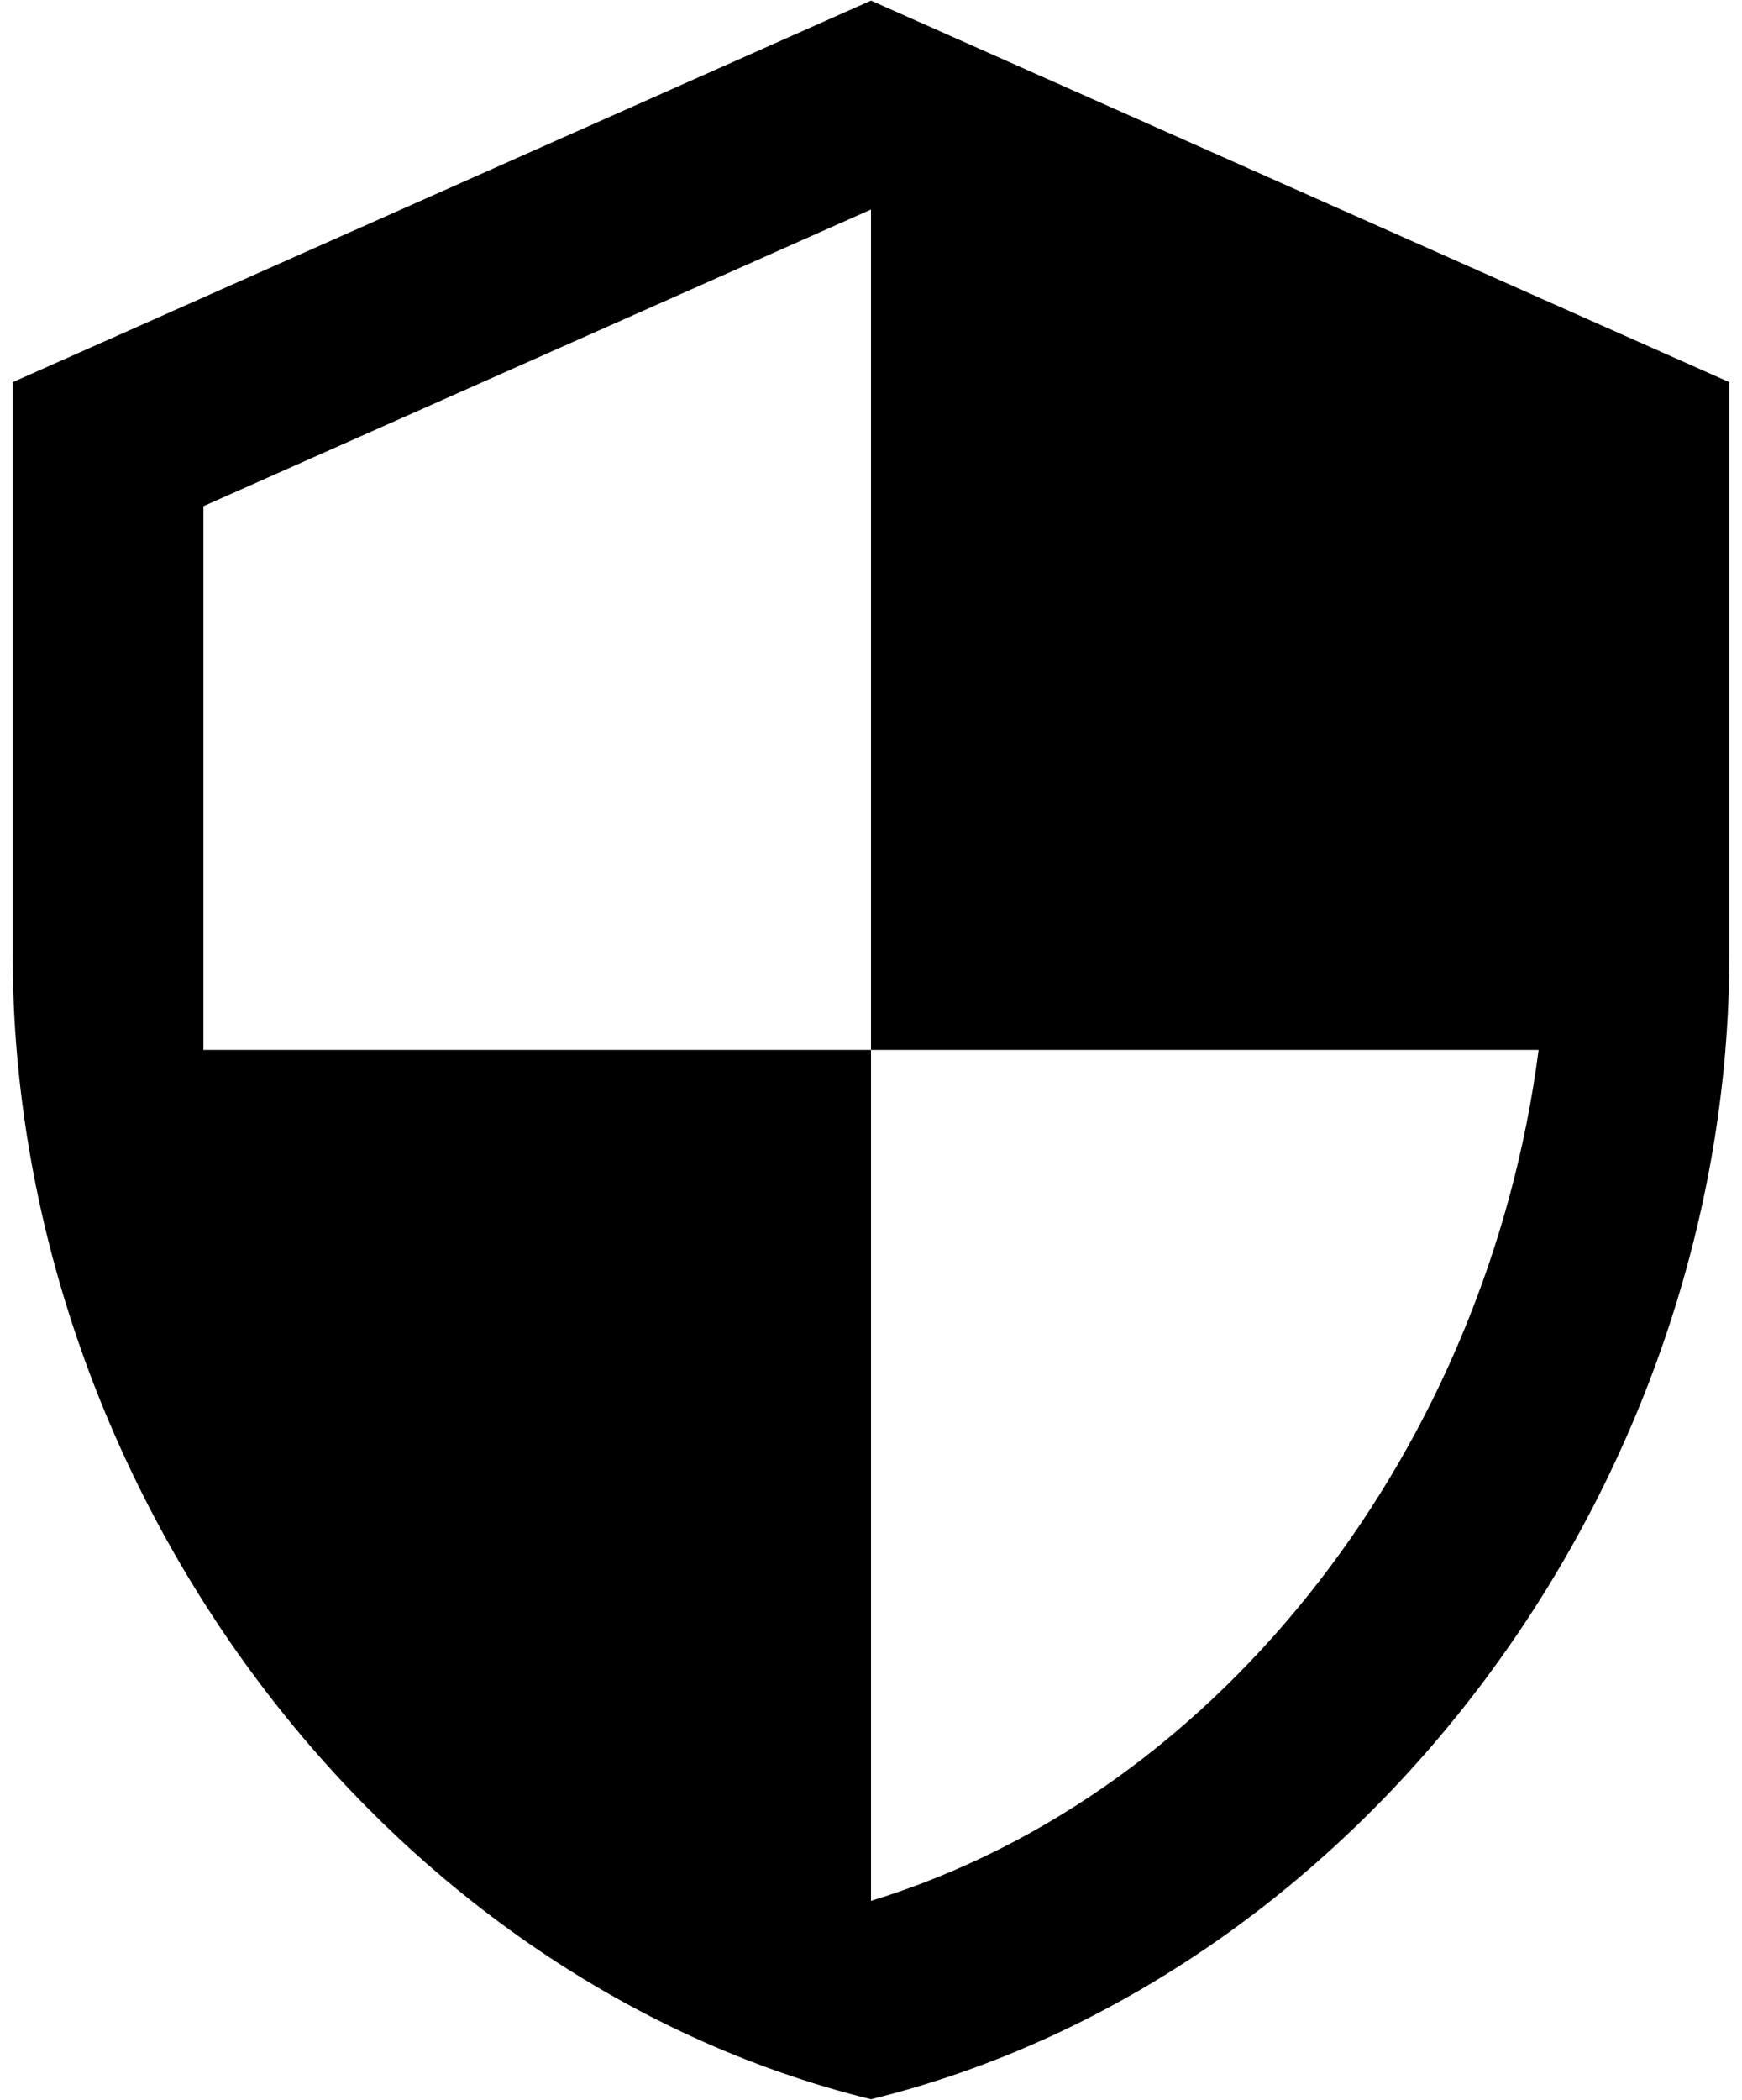     <svg viewBox="0 0 78 94" fill="none" xmlns="http://www.w3.org/2000/svg">
        <path
            d="M39 47H68.892C66.629 64.551 54.886 80.222 39 85.091V47H9.108V22.659L39 9.379M39 0.027L0.568 17.108V42.73C0.568 66.43 16.965 88.55 39 93.973C61.035 88.55 77.433 66.43 77.433 42.73V17.108L39 0.027Z"
            fill="#currentColor"
        />
    </svg>
<!-- #638479 -->
